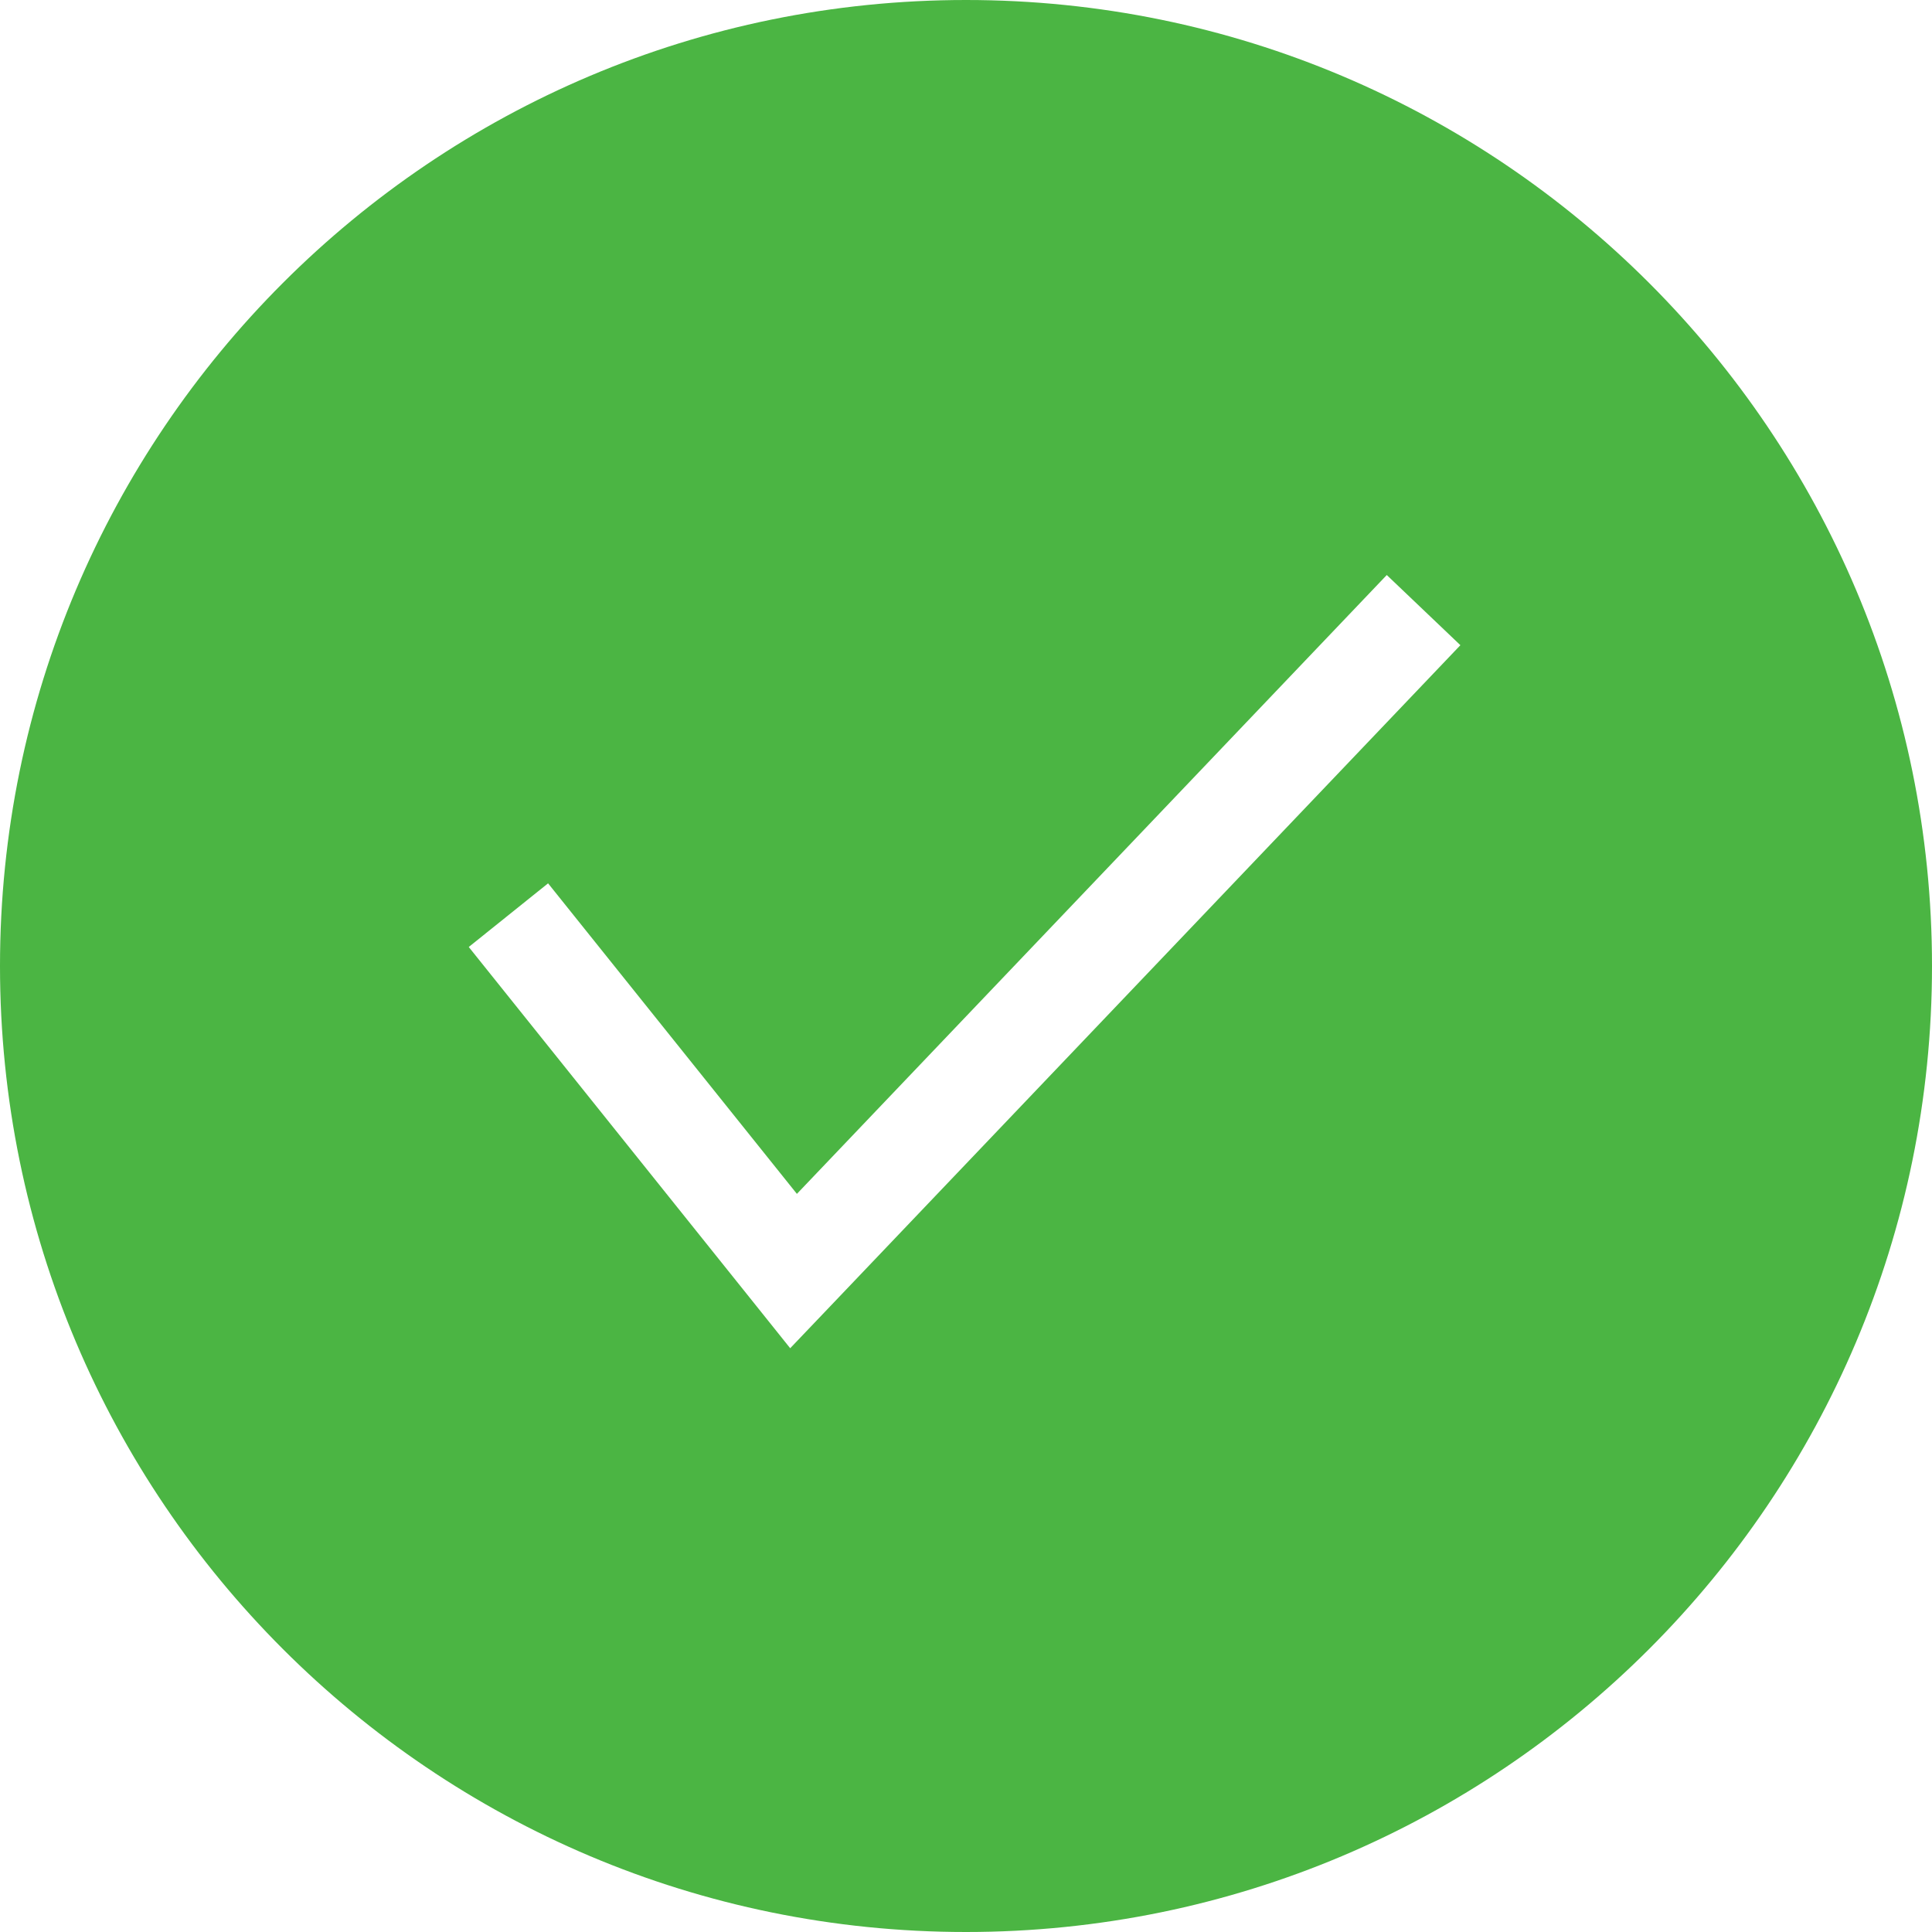 <svg xmlns="http://www.w3.org/2000/svg" width="19" height="19" fill="none" viewBox="0 0 19 19"><path fill="#4BB543" fill-rule="evenodd" d="M9.5 19C14.747 19 19 14.747 19 9.5C19 4.253 14.747 0 9.5 0C4.253 0 0 4.253 0 9.5C0 14.747 4.253 19 9.5 19ZM8.166 12.845L14.362 6.345L13.638 5.655L7.837 11.741L5.39 8.687L4.61 9.313L7.414 12.813L7.771 13.259L8.166 12.845Z" clip-rule="evenodd"/></svg>